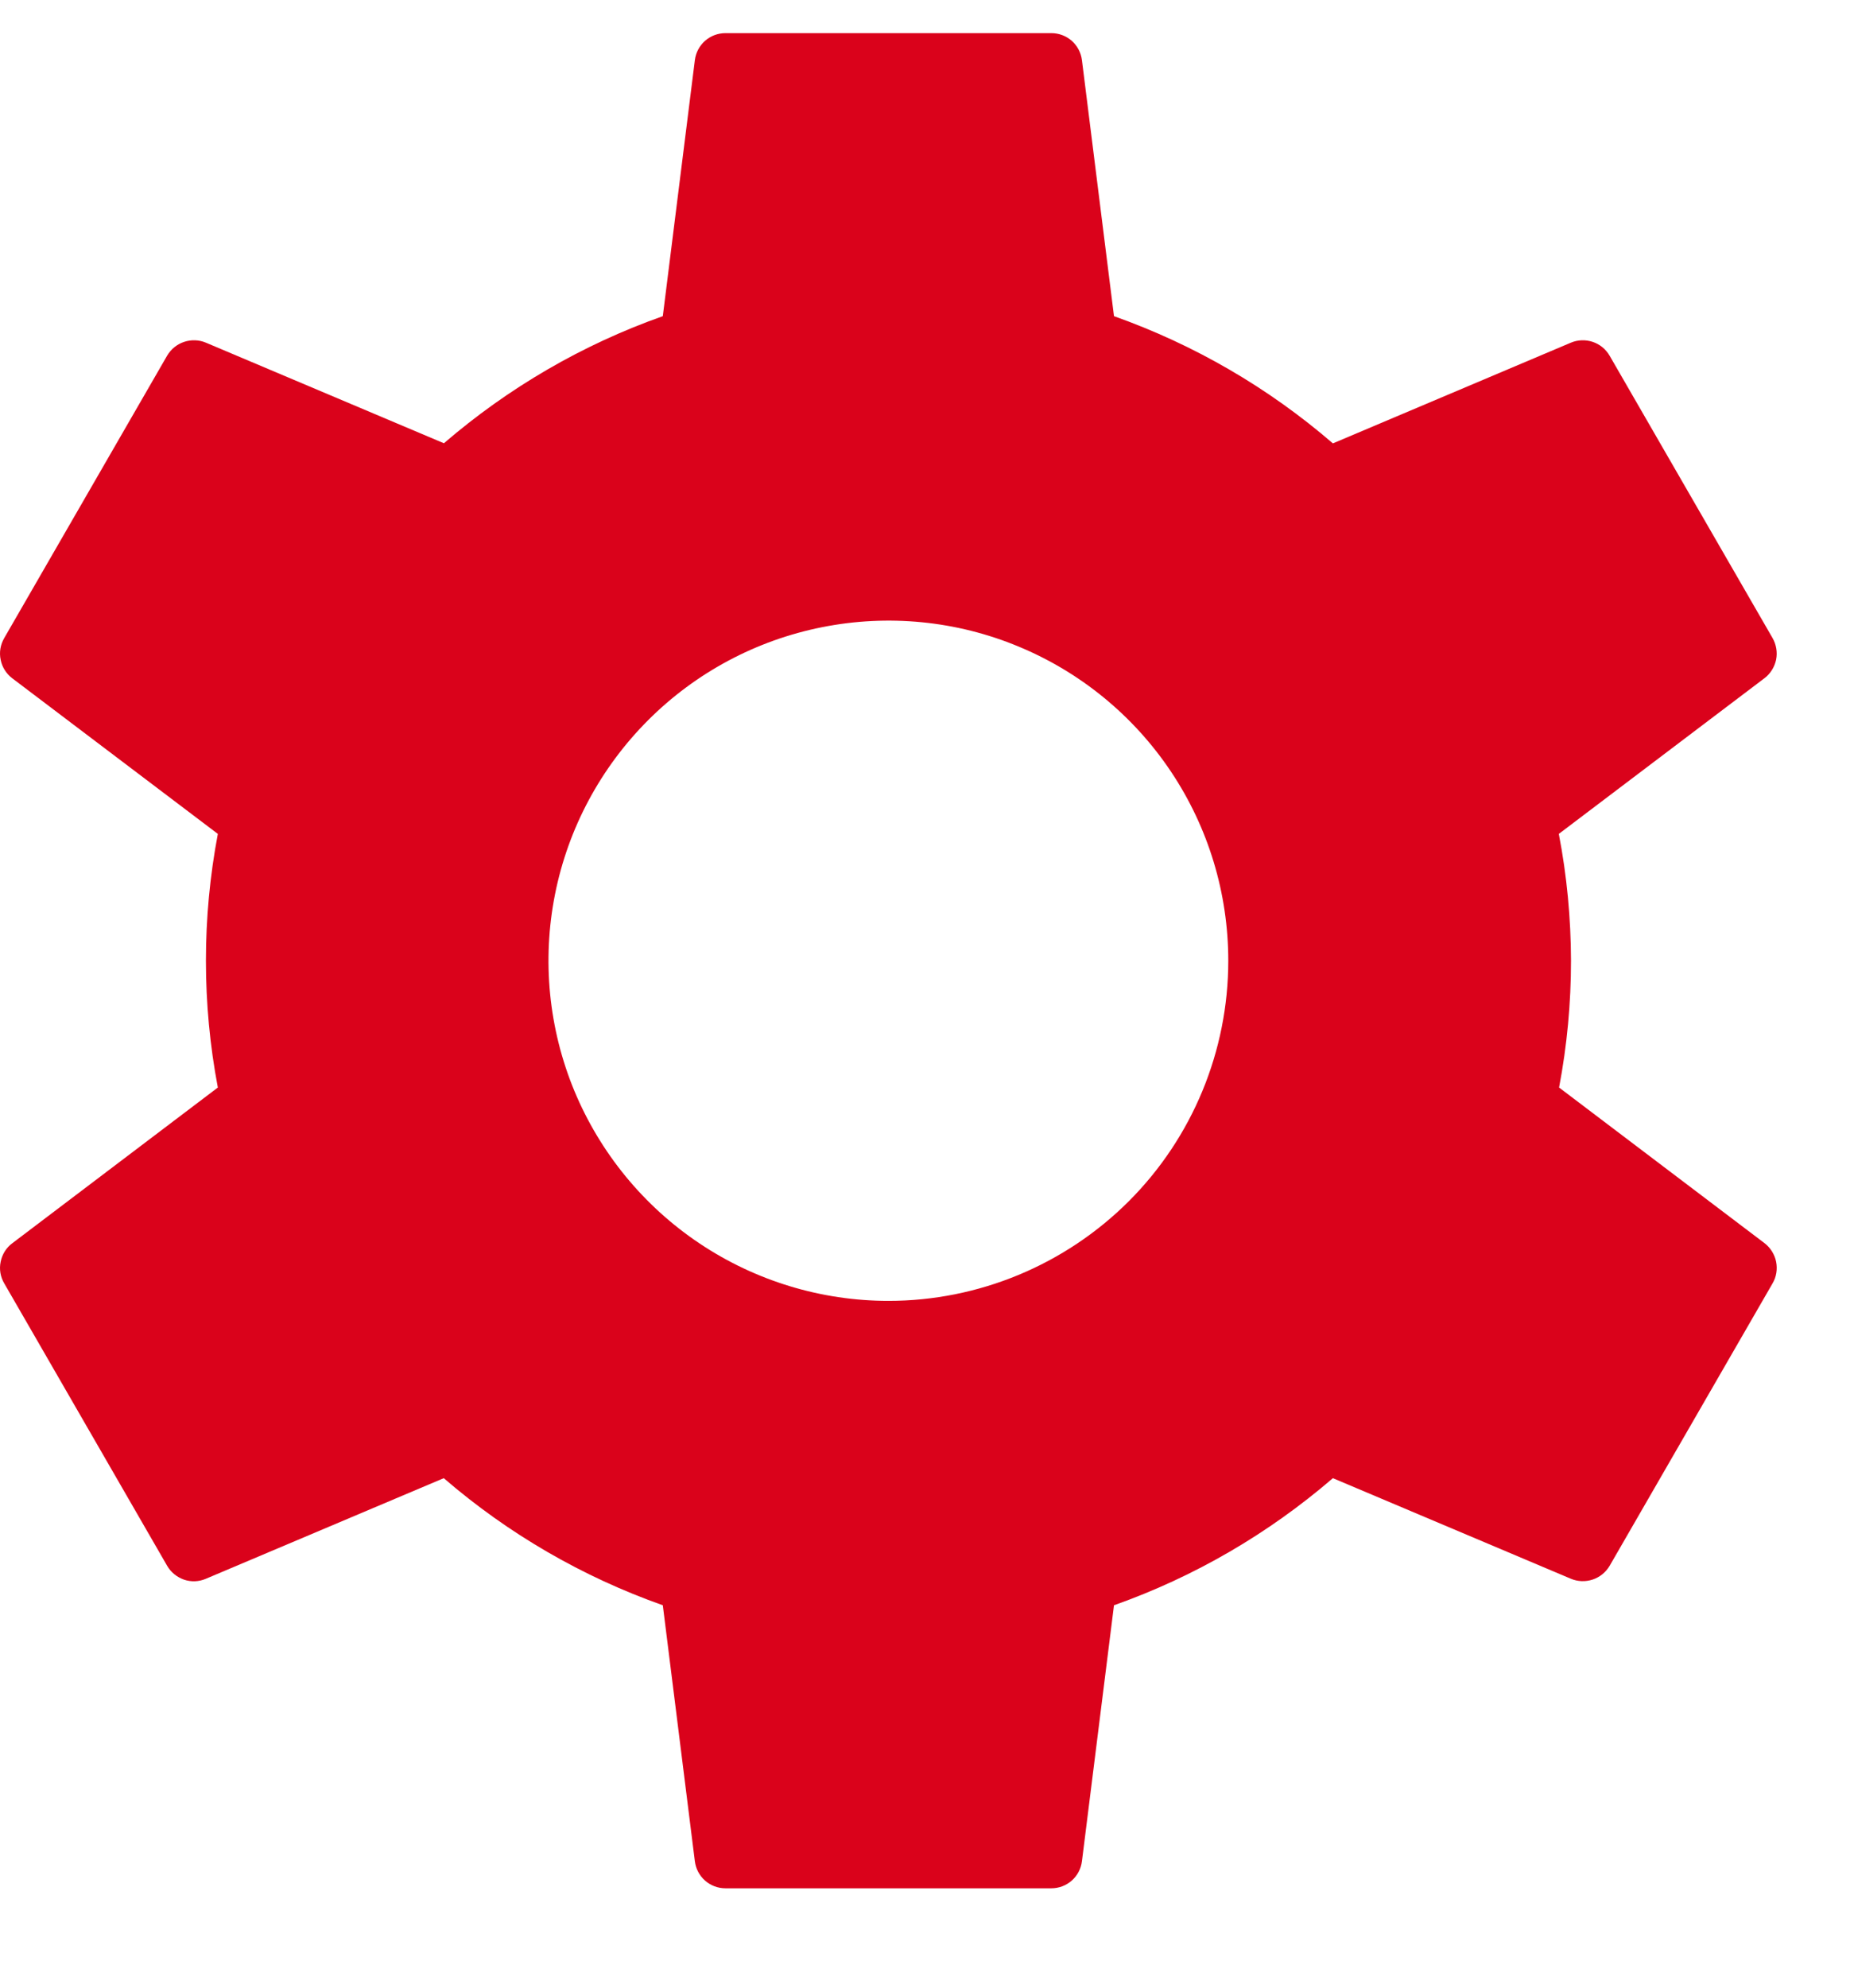 <svg width="14" height="15" viewBox="0 0 14 15" fill="none" xmlns="http://www.w3.org/2000/svg">
<path d="M13.325 9.382L11.773 8.207C11.833 7.891 11.863 7.571 11.863 7.25V7.25C11.862 6.929 11.832 6.609 11.771 6.293L13.324 5.118C13.369 5.084 13.4 5.034 13.412 4.978C13.423 4.922 13.413 4.864 13.385 4.815L12.155 2.685C12.126 2.635 12.081 2.598 12.027 2.58C11.973 2.562 11.914 2.564 11.862 2.586L10.065 3.346C9.578 2.926 9.018 2.601 8.412 2.386L8.17 0.454C8.163 0.398 8.136 0.346 8.093 0.308C8.051 0.271 7.996 0.25 7.939 0.25H5.478C5.421 0.25 5.366 0.271 5.324 0.308C5.281 0.346 5.254 0.398 5.247 0.454L5.005 2.386C4.399 2.6 3.839 2.926 3.352 3.345L1.555 2.586C1.503 2.564 1.444 2.562 1.39 2.58C1.336 2.598 1.291 2.635 1.262 2.684L0.032 4.815C0.003 4.865 -0.007 4.923 0.005 4.979C0.016 5.035 0.047 5.084 0.093 5.119L1.645 6.293C1.525 6.925 1.525 7.575 1.645 8.207L0.093 9.382C0.047 9.416 0.016 9.466 0.005 9.522C-0.007 9.578 0.003 9.636 0.032 9.685L1.262 11.816C1.29 11.865 1.336 11.902 1.39 11.921C1.443 11.939 1.502 11.937 1.555 11.914L3.351 11.155C3.838 11.575 4.399 11.9 5.005 12.114L5.247 14.046C5.254 14.102 5.281 14.154 5.324 14.192C5.366 14.229 5.421 14.25 5.478 14.25H7.939C7.996 14.25 8.051 14.229 8.093 14.192C8.136 14.154 8.163 14.102 8.17 14.046L8.412 12.114C9.018 11.9 9.578 11.574 10.065 11.155L11.862 11.914C11.914 11.936 11.973 11.938 12.027 11.92C12.081 11.902 12.126 11.865 12.155 11.816L13.385 9.685C13.414 9.636 13.423 9.578 13.412 9.522C13.401 9.467 13.37 9.417 13.325 9.382ZM6.709 9.817C6.201 9.817 5.705 9.666 5.283 9.384C4.861 9.102 4.532 8.701 4.337 8.232C4.143 7.763 4.092 7.247 4.191 6.749C4.29 6.251 4.535 5.794 4.894 5.435C5.253 5.076 5.71 4.832 6.208 4.733C6.706 4.634 7.222 4.684 7.691 4.879C8.16 5.073 8.561 5.402 8.843 5.824C9.125 6.246 9.275 6.742 9.275 7.25C9.275 7.931 9.005 8.584 8.524 9.065C8.042 9.546 7.389 9.817 6.709 9.817Z" fill="#DA021B"/>
</svg>
